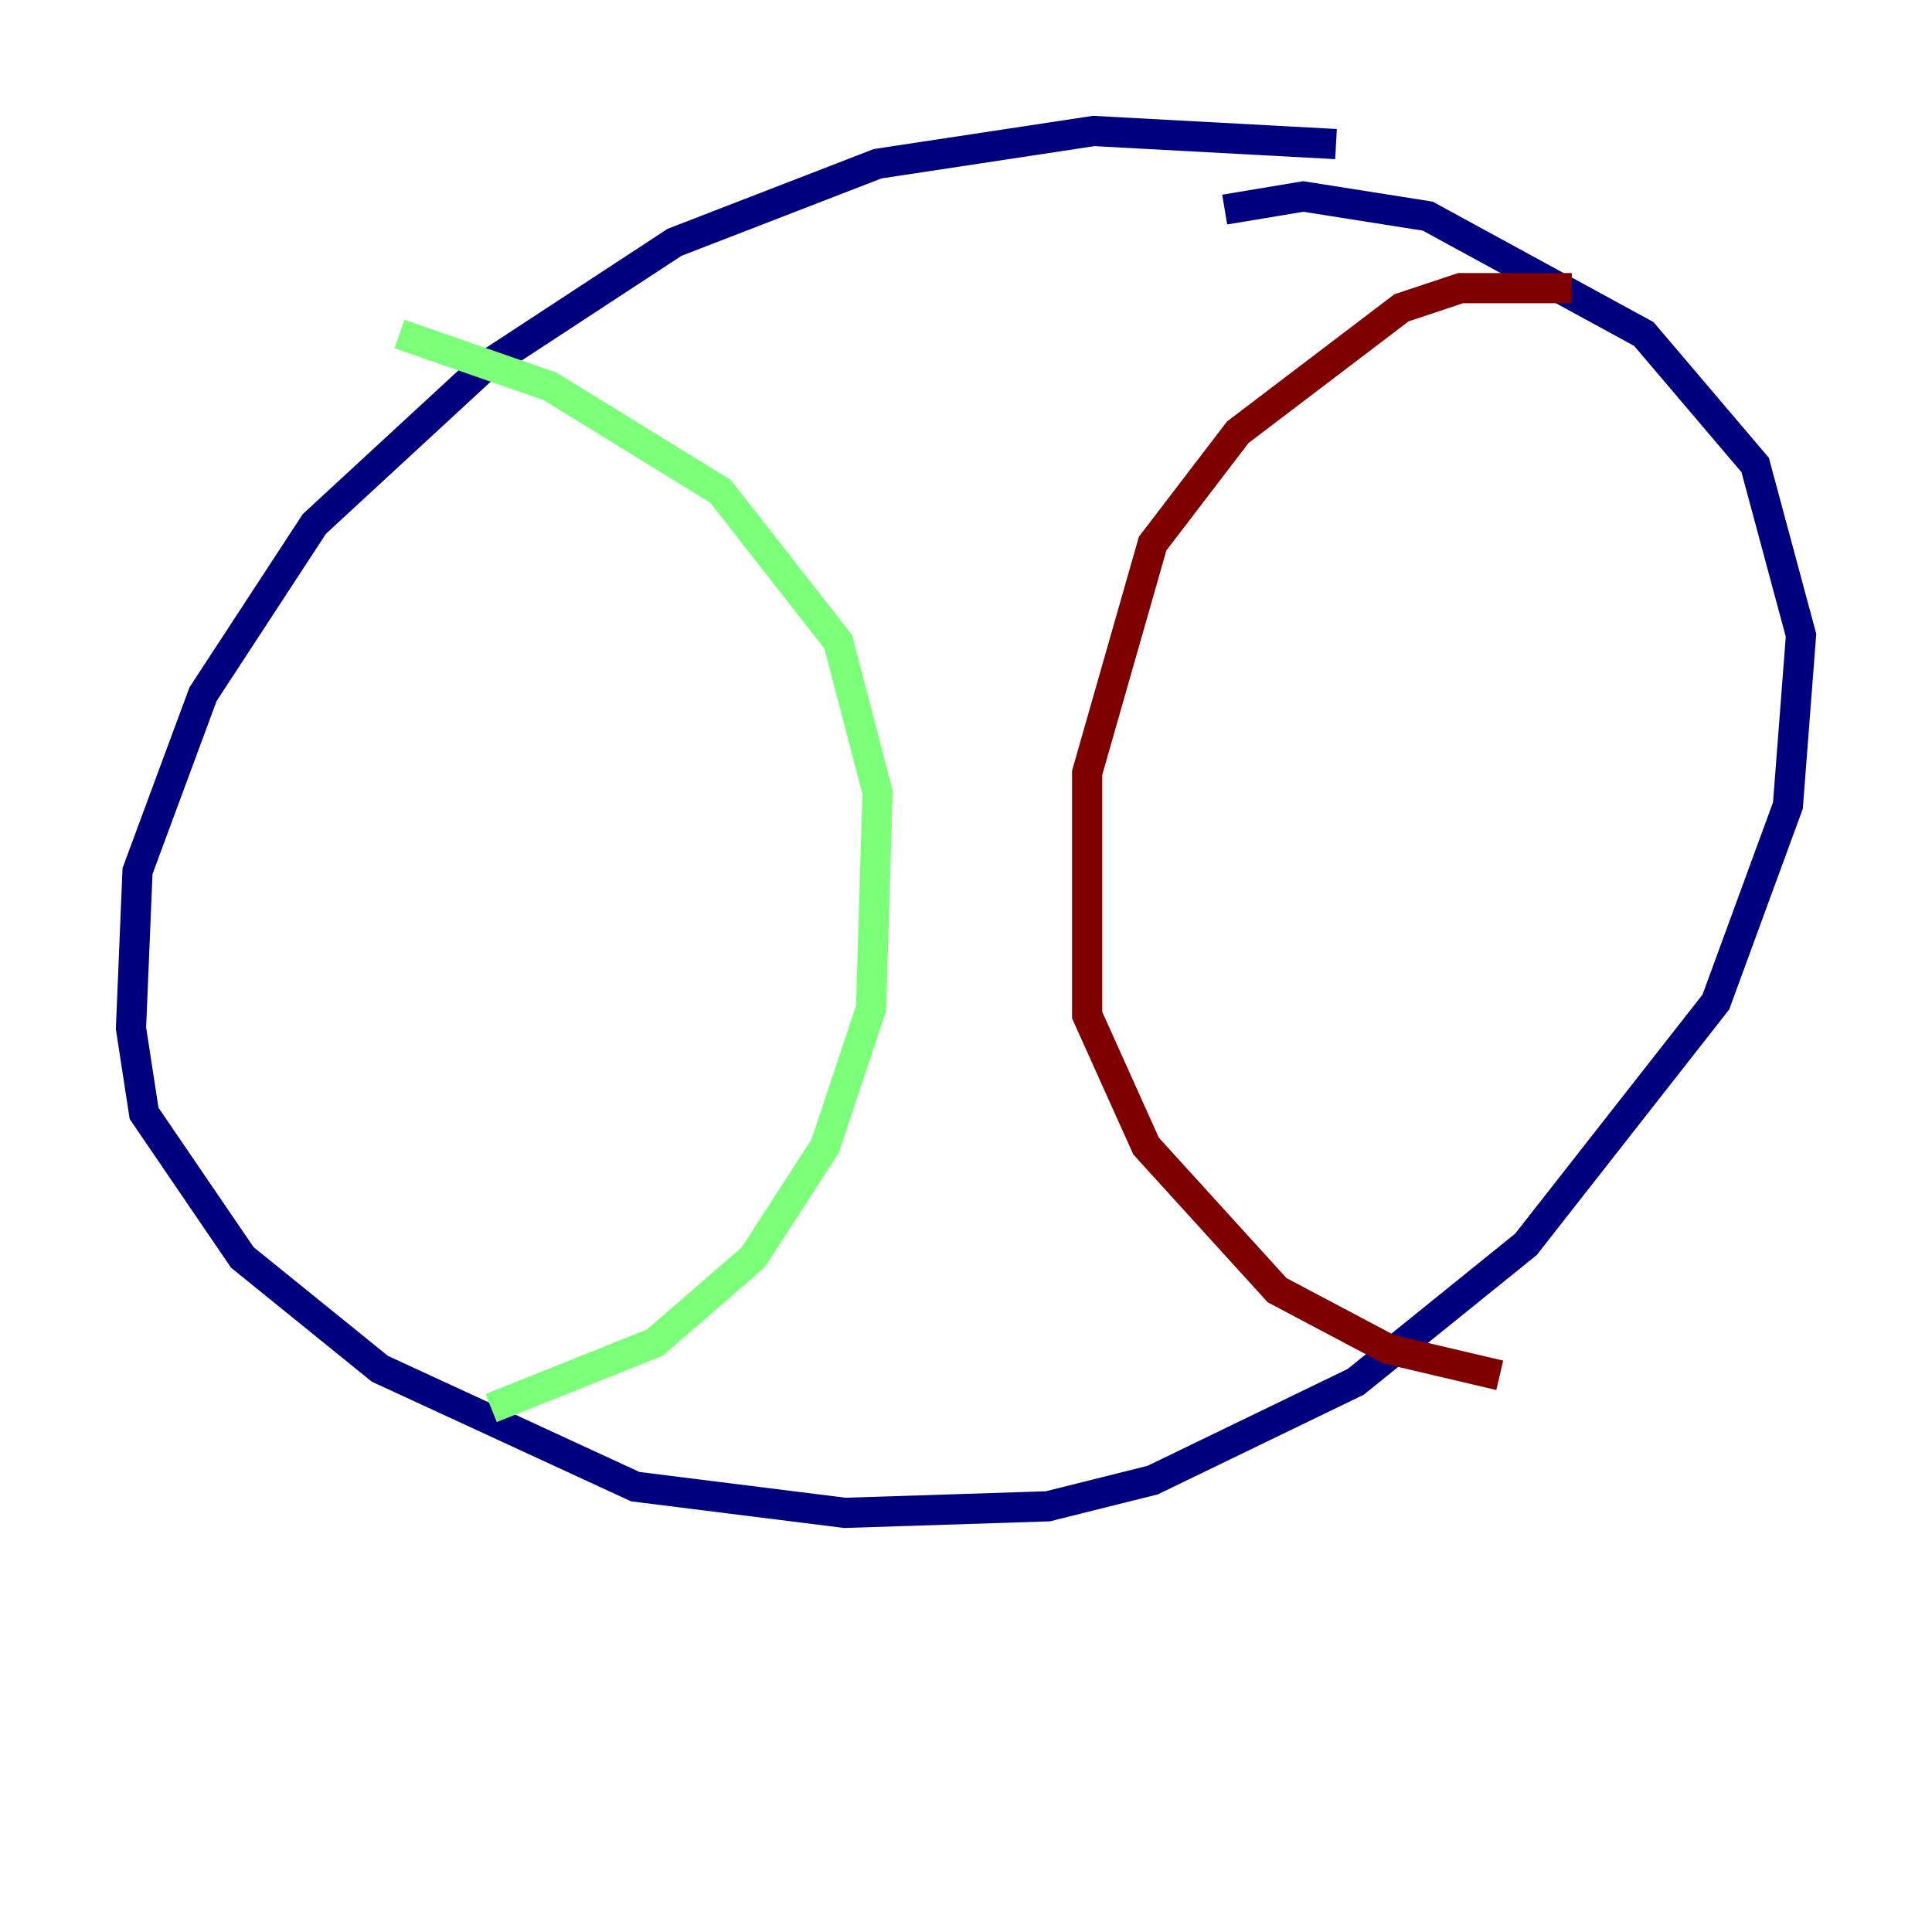 <?xml version="1.0" encoding="utf-8" ?>
<svg baseProfile="tiny" height="128" version="1.2" viewBox="0,0,128,128" width="128" xmlns="http://www.w3.org/2000/svg" xmlns:ev="http://www.w3.org/2001/xml-events" xmlns:xlink="http://www.w3.org/1999/xlink"><defs /><polyline fill="none" points="88.515,9.546 72.461,8.678 58.142,10.848 44.691,16.054 32.108,24.298 20.827,34.712 13.451,45.993 9.112,57.709 8.678,68.122 9.546,73.763 16.054,83.308 25.166,90.685 42.088,98.495 55.973,100.231 69.424,99.797 76.366,98.061 89.817,91.552 101.098,82.441 113.681,66.386 118.454,53.37 119.322,42.088 116.285,30.807 108.909,22.129 94.59,14.319 86.346,13.017 81.139,13.885" stroke="#00007f" stroke-width="2" /><polyline fill="none" points="26.468,22.129 36.447,25.6 47.729,32.542 55.539,42.522 58.142,52.502 57.709,66.82 54.671,75.932 49.898,83.308 43.39,88.949 32.542,93.288" stroke="#7cff79" stroke-width="2" /><polyline fill="none" points="104.136,19.091 96.759,19.091 92.854,20.393 82.007,28.637 76.366,36.014 72.027,51.2 72.027,67.254 75.932,75.932 84.61,85.478 91.986,89.383 99.363,91.119" stroke="#7f0000" stroke-width="2" /></svg>